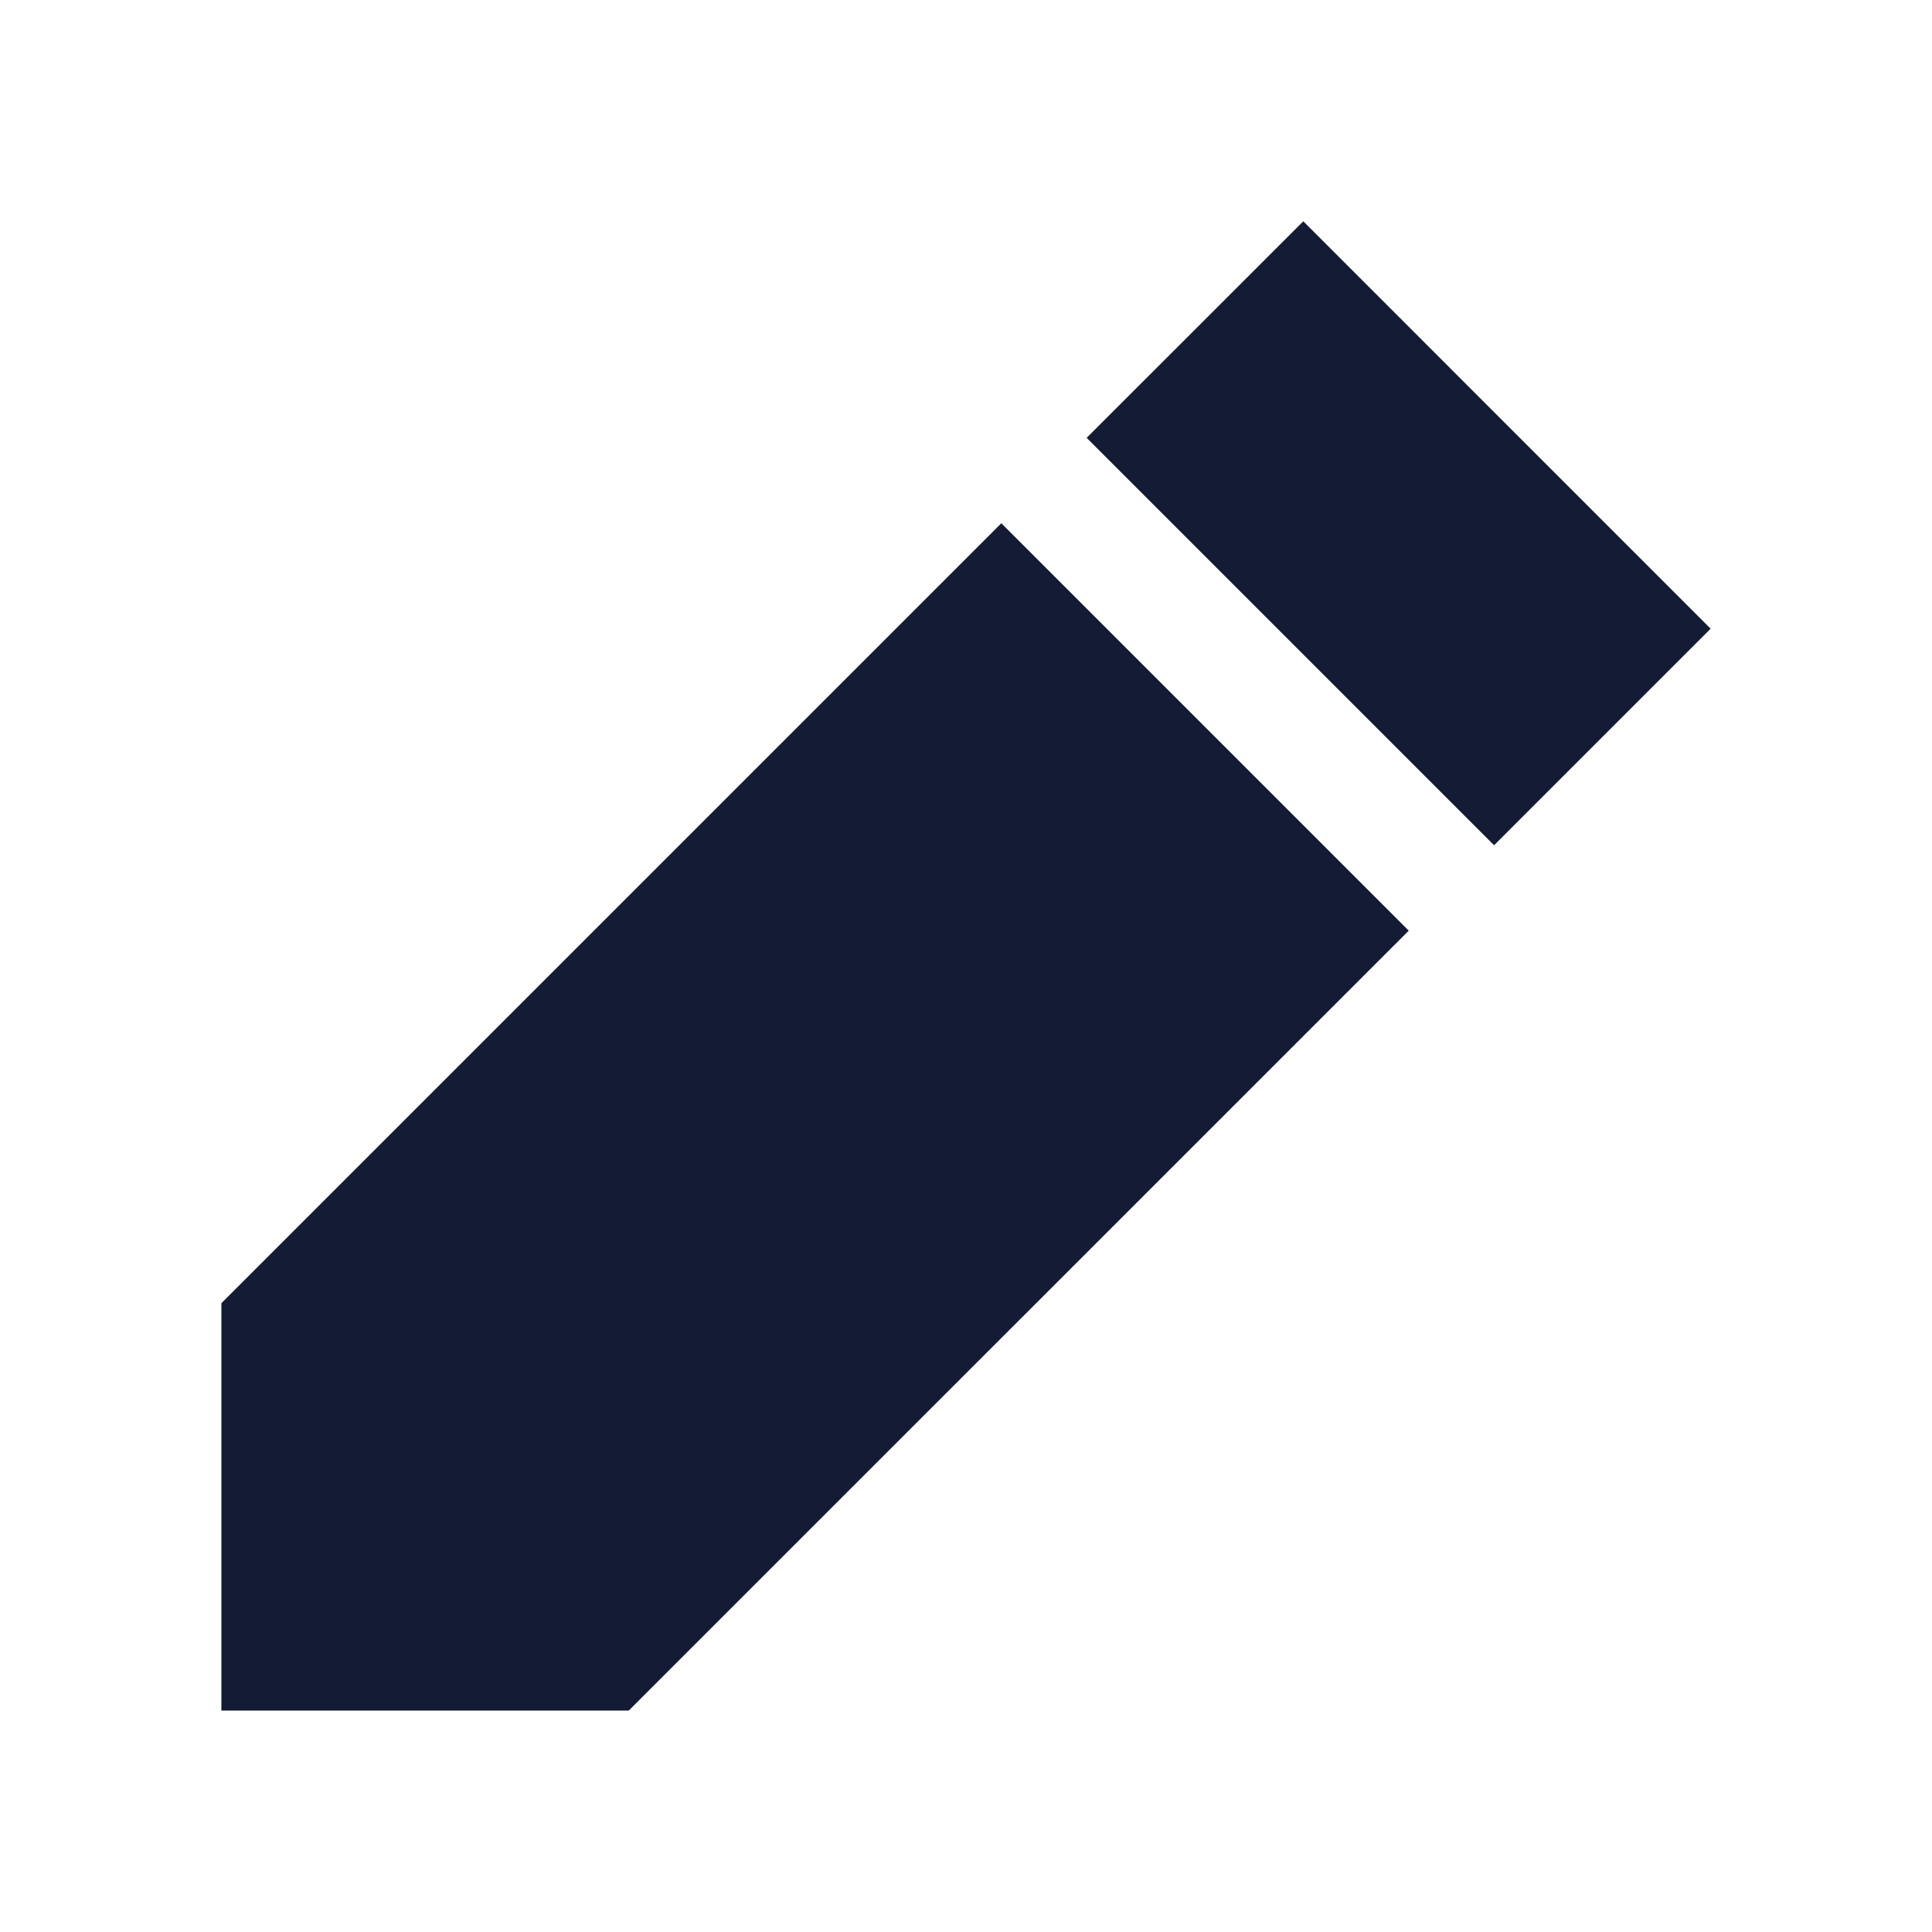 <svg width="24" height="24" viewBox="0 0 24 24" fill="none" xmlns="http://www.w3.org/2000/svg">
<path fill-rule="evenodd" clip-rule="evenodd" d="M21.25 7.81L16.19 2.749L13.499 5.439L18.56 10.5L21.25 7.81ZM17.5 11.561L12.439 6.5L2.75 16.189V21.249H7.811L17.5 11.561Z" fill="#141B34"/>
</svg>
